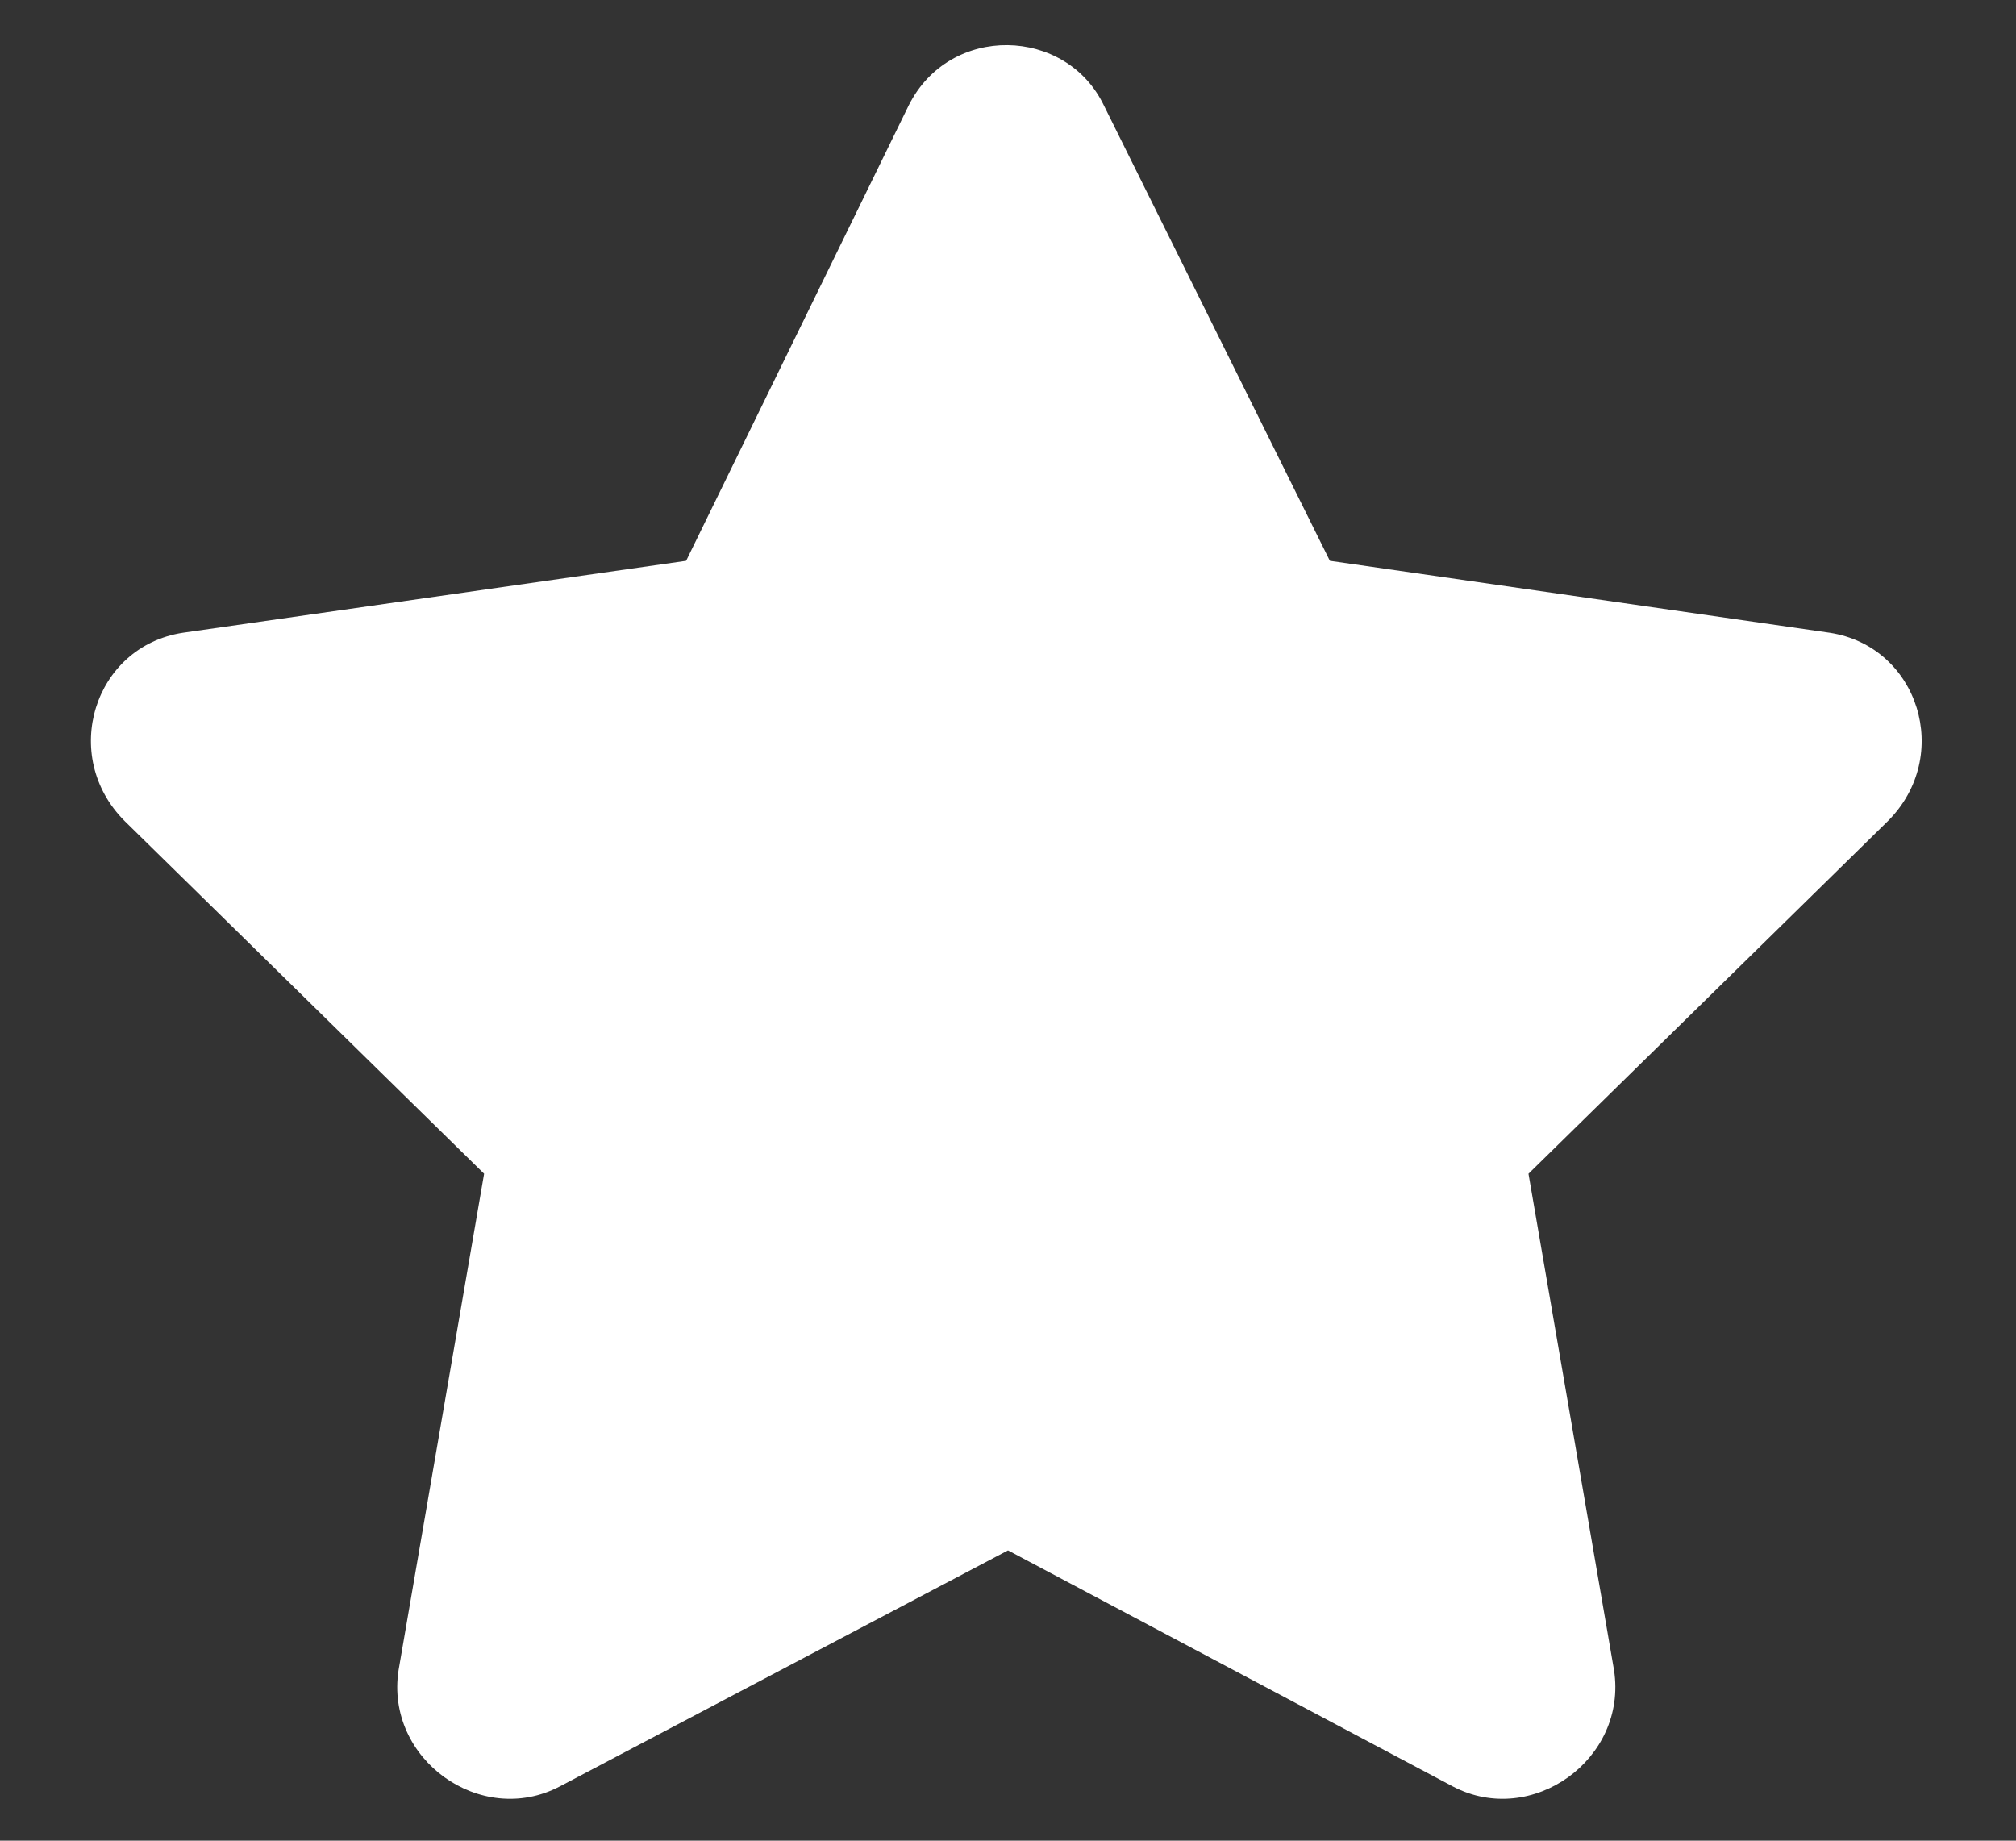 <svg width="23" height="21" viewBox="0 0 23 21" fill="none" xmlns="http://www.w3.org/2000/svg">
<rect x="0" y="0" width="23" height="21" fill="#333333" stroke="none"/>
<path d="M10.367 1.203L7.828 6.398L2.086 7.219C1.07 7.375 0.68 8.625 1.422 9.367L5.523 13.391L4.547 19.055C4.391 20.07 5.484 20.852 6.383 20.383L11.5 17.688L16.578 20.383C17.477 20.852 18.57 20.07 18.414 19.055L17.438 13.391L21.539 9.367C22.281 8.625 21.891 7.375 20.875 7.219L15.172 6.398L12.594 1.203C12.164 0.305 10.836 0.266 10.367 1.203Z" fill="#fff"/>
</svg>
